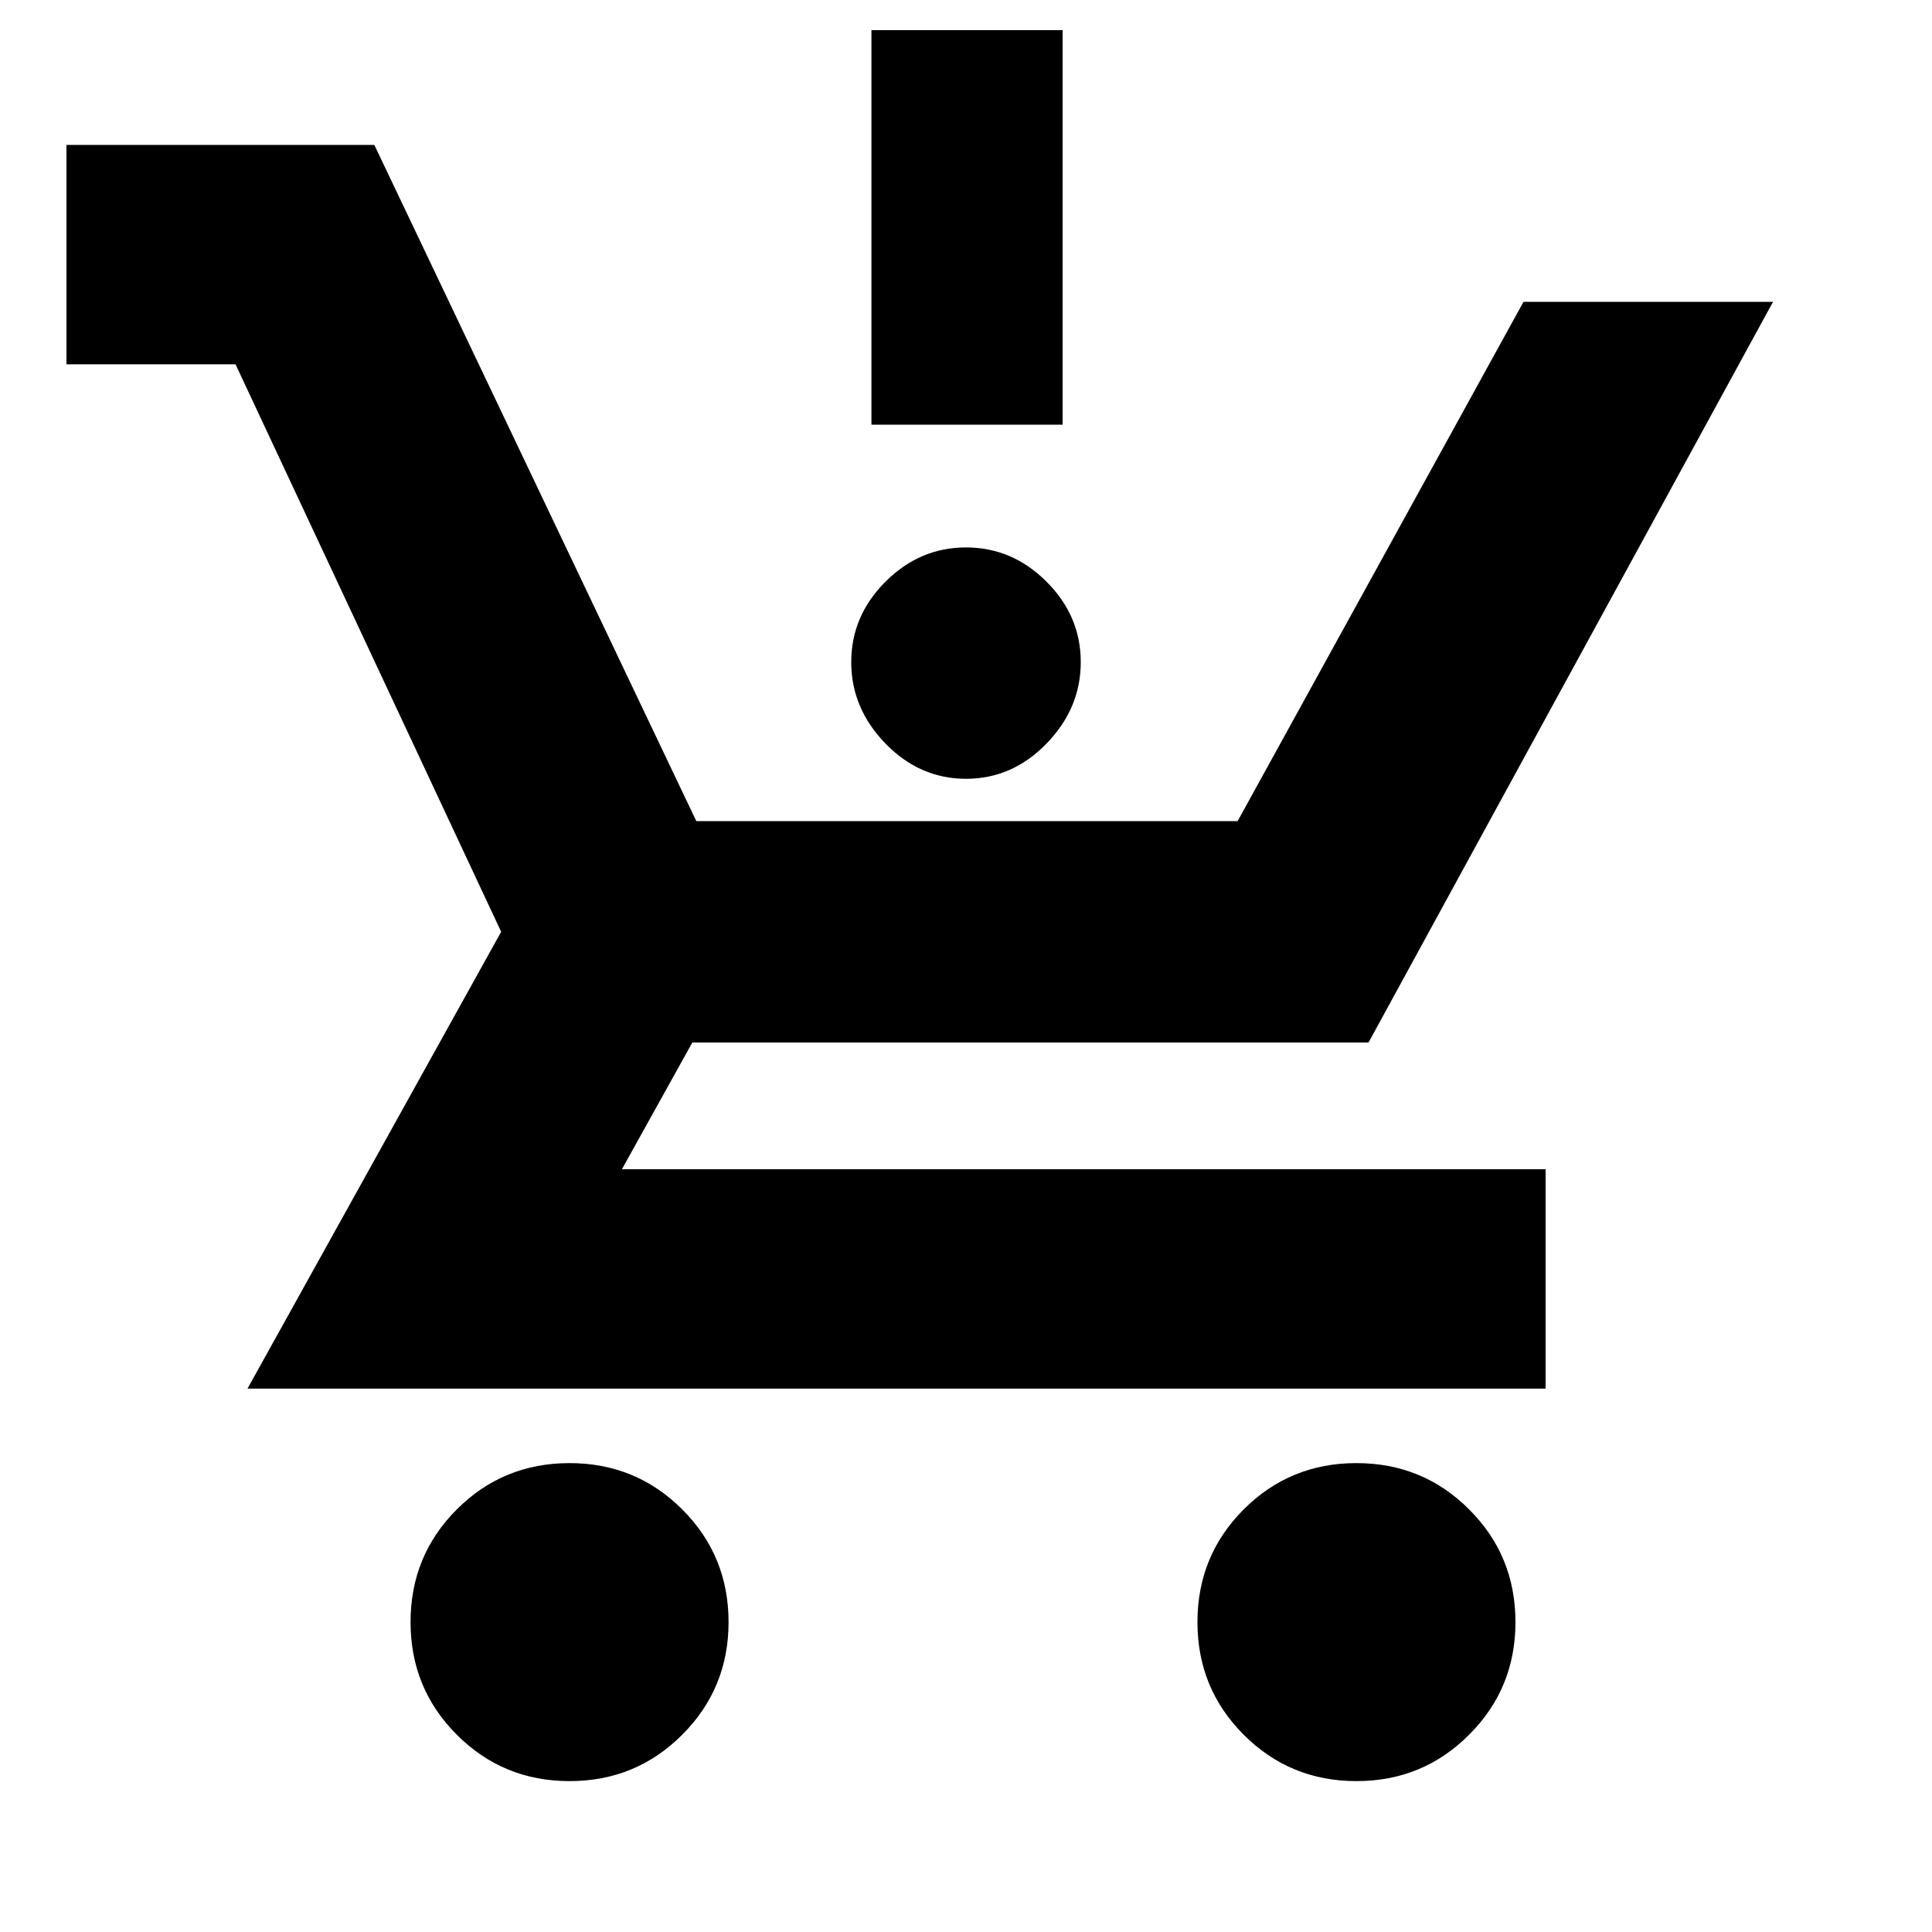 <svg xmlns="http://www.w3.org/2000/svg" height="20" width="20"><path d="M5.896 18.438q-.688 0-1.167-.48-.479-.479-.479-1.166 0-.688.479-1.167.479-.479 1.167-.479.687 0 1.166.479.48.479.48 1.167 0 .687-.48 1.166-.479.48-1.166.48Zm8.146 0q-.688 0-1.167-.48-.479-.479-.479-1.166 0-.688.479-1.167.479-.479 1.167-.479.687 0 1.166.479.48.479.48 1.167 0 .687-.48 1.166-.479.48-1.166.48ZM10 8.062q-.479 0-.833-.364-.355-.365-.355-.844t.355-.833q.354-.354.833-.354t.833.354q.355.354.355.833t-.355.844q-.354.364-.833.364Zm-.979-3.666V.312H11v4.084Zm-6.459 9.979 2.626-4.729-2.75-5.875H.688V1.5h3.187l3.333 7h5.604l2.959-5.375h2.583l-4.187 7.667h-7l-.729 1.312H16v2.271Z"/></svg>